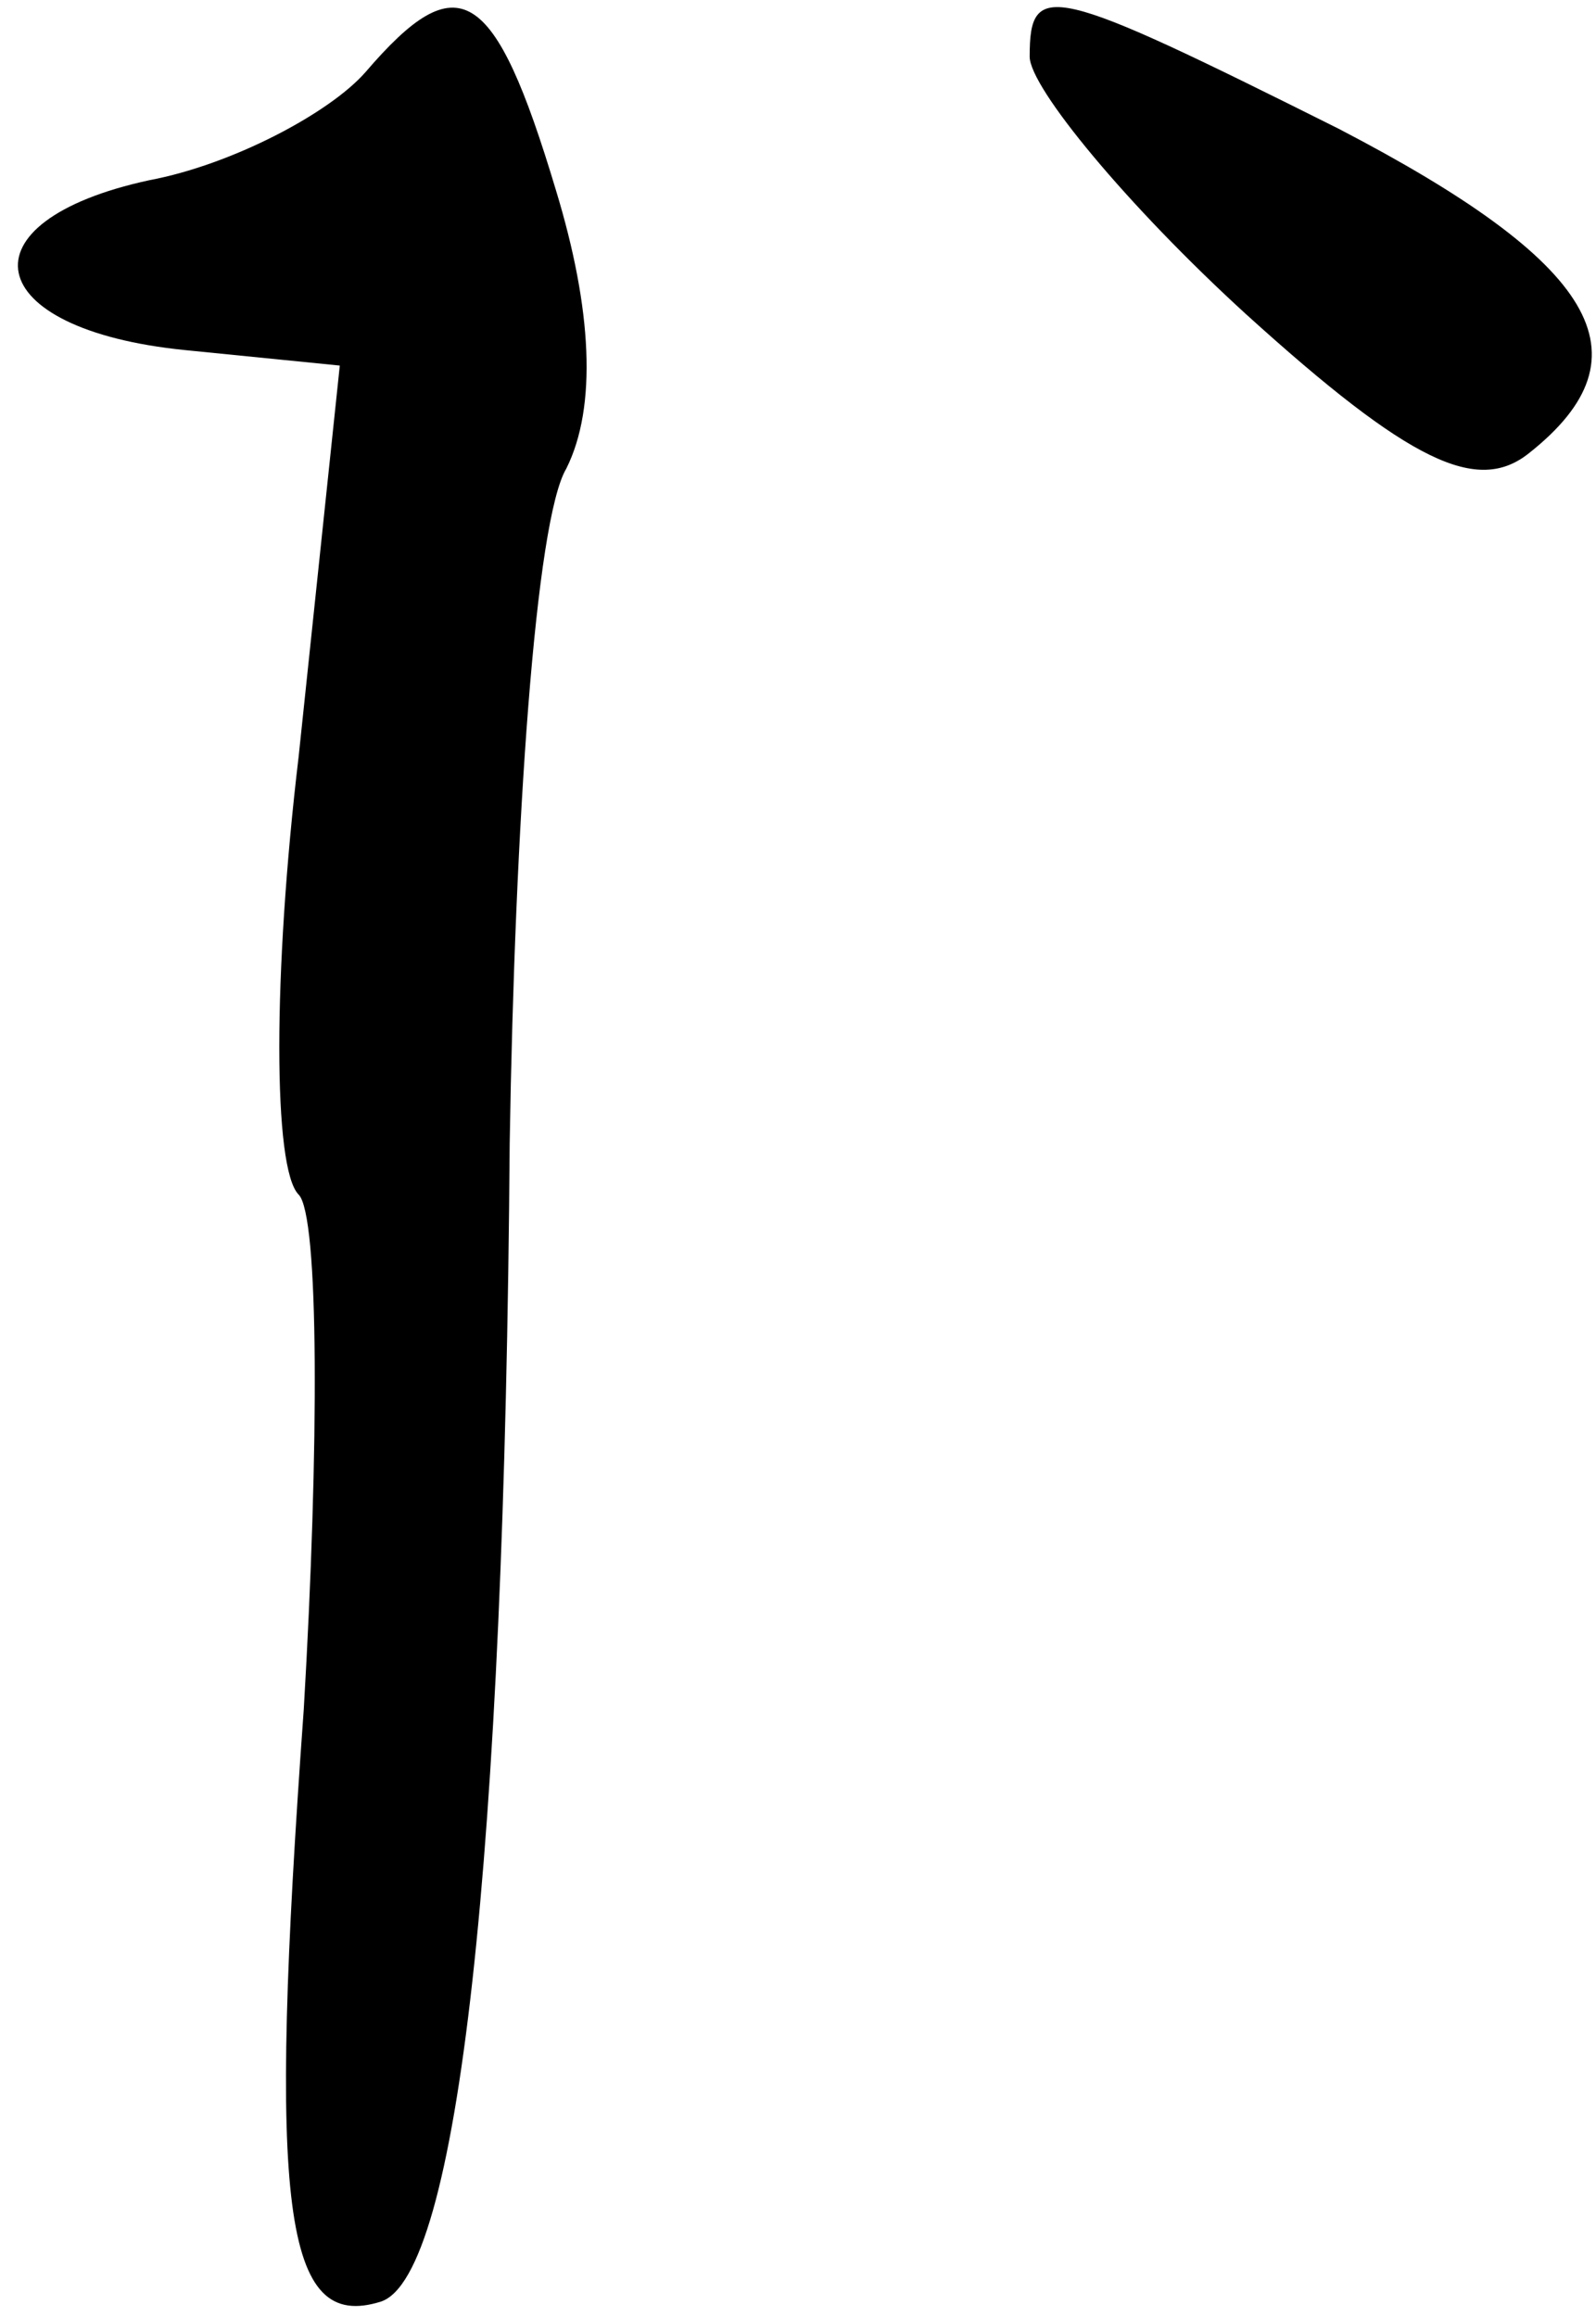 <?xml version="1.0" standalone="no"?>
<!DOCTYPE svg PUBLIC "-//W3C//DTD SVG 20010904//EN"
 "http://www.w3.org/TR/2001/REC-SVG-20010904/DTD/svg10.dtd">
<svg version="1.0" xmlns="http://www.w3.org/2000/svg"
 width="31pt" height="45pt" viewBox="0 0 31 45"
 preserveAspectRatio="xMidYMid meet">
<g transform="translate(0,45) scale(0.1,-0.1)"
fill="#000000" stroke="none">
<path fill="#000000" stroke="none" d="M71 436 c-7 -8 -26 -18 -42 -21 -37 -8
-33 -29 7 -33 l30 -3 -8 -76 c-5 -42 -5 -80 0 -85 4 -4 4 -49 1 -100 -7 -97
-4 -121 15 -115 15 5 24 86 25 225 1 62 5 121 11 131 6 12 5 31 -2 54 -12 40
-19 44 -37 23z"/>
<path fill="#000000" stroke="none" d="M200 439 c0 -6 19 -29 42 -50 32 -29
45 -35 55 -27 24 19 13 37 -37 63 -56 28 -60 29 -60 14z"/>
</g>
</svg>
